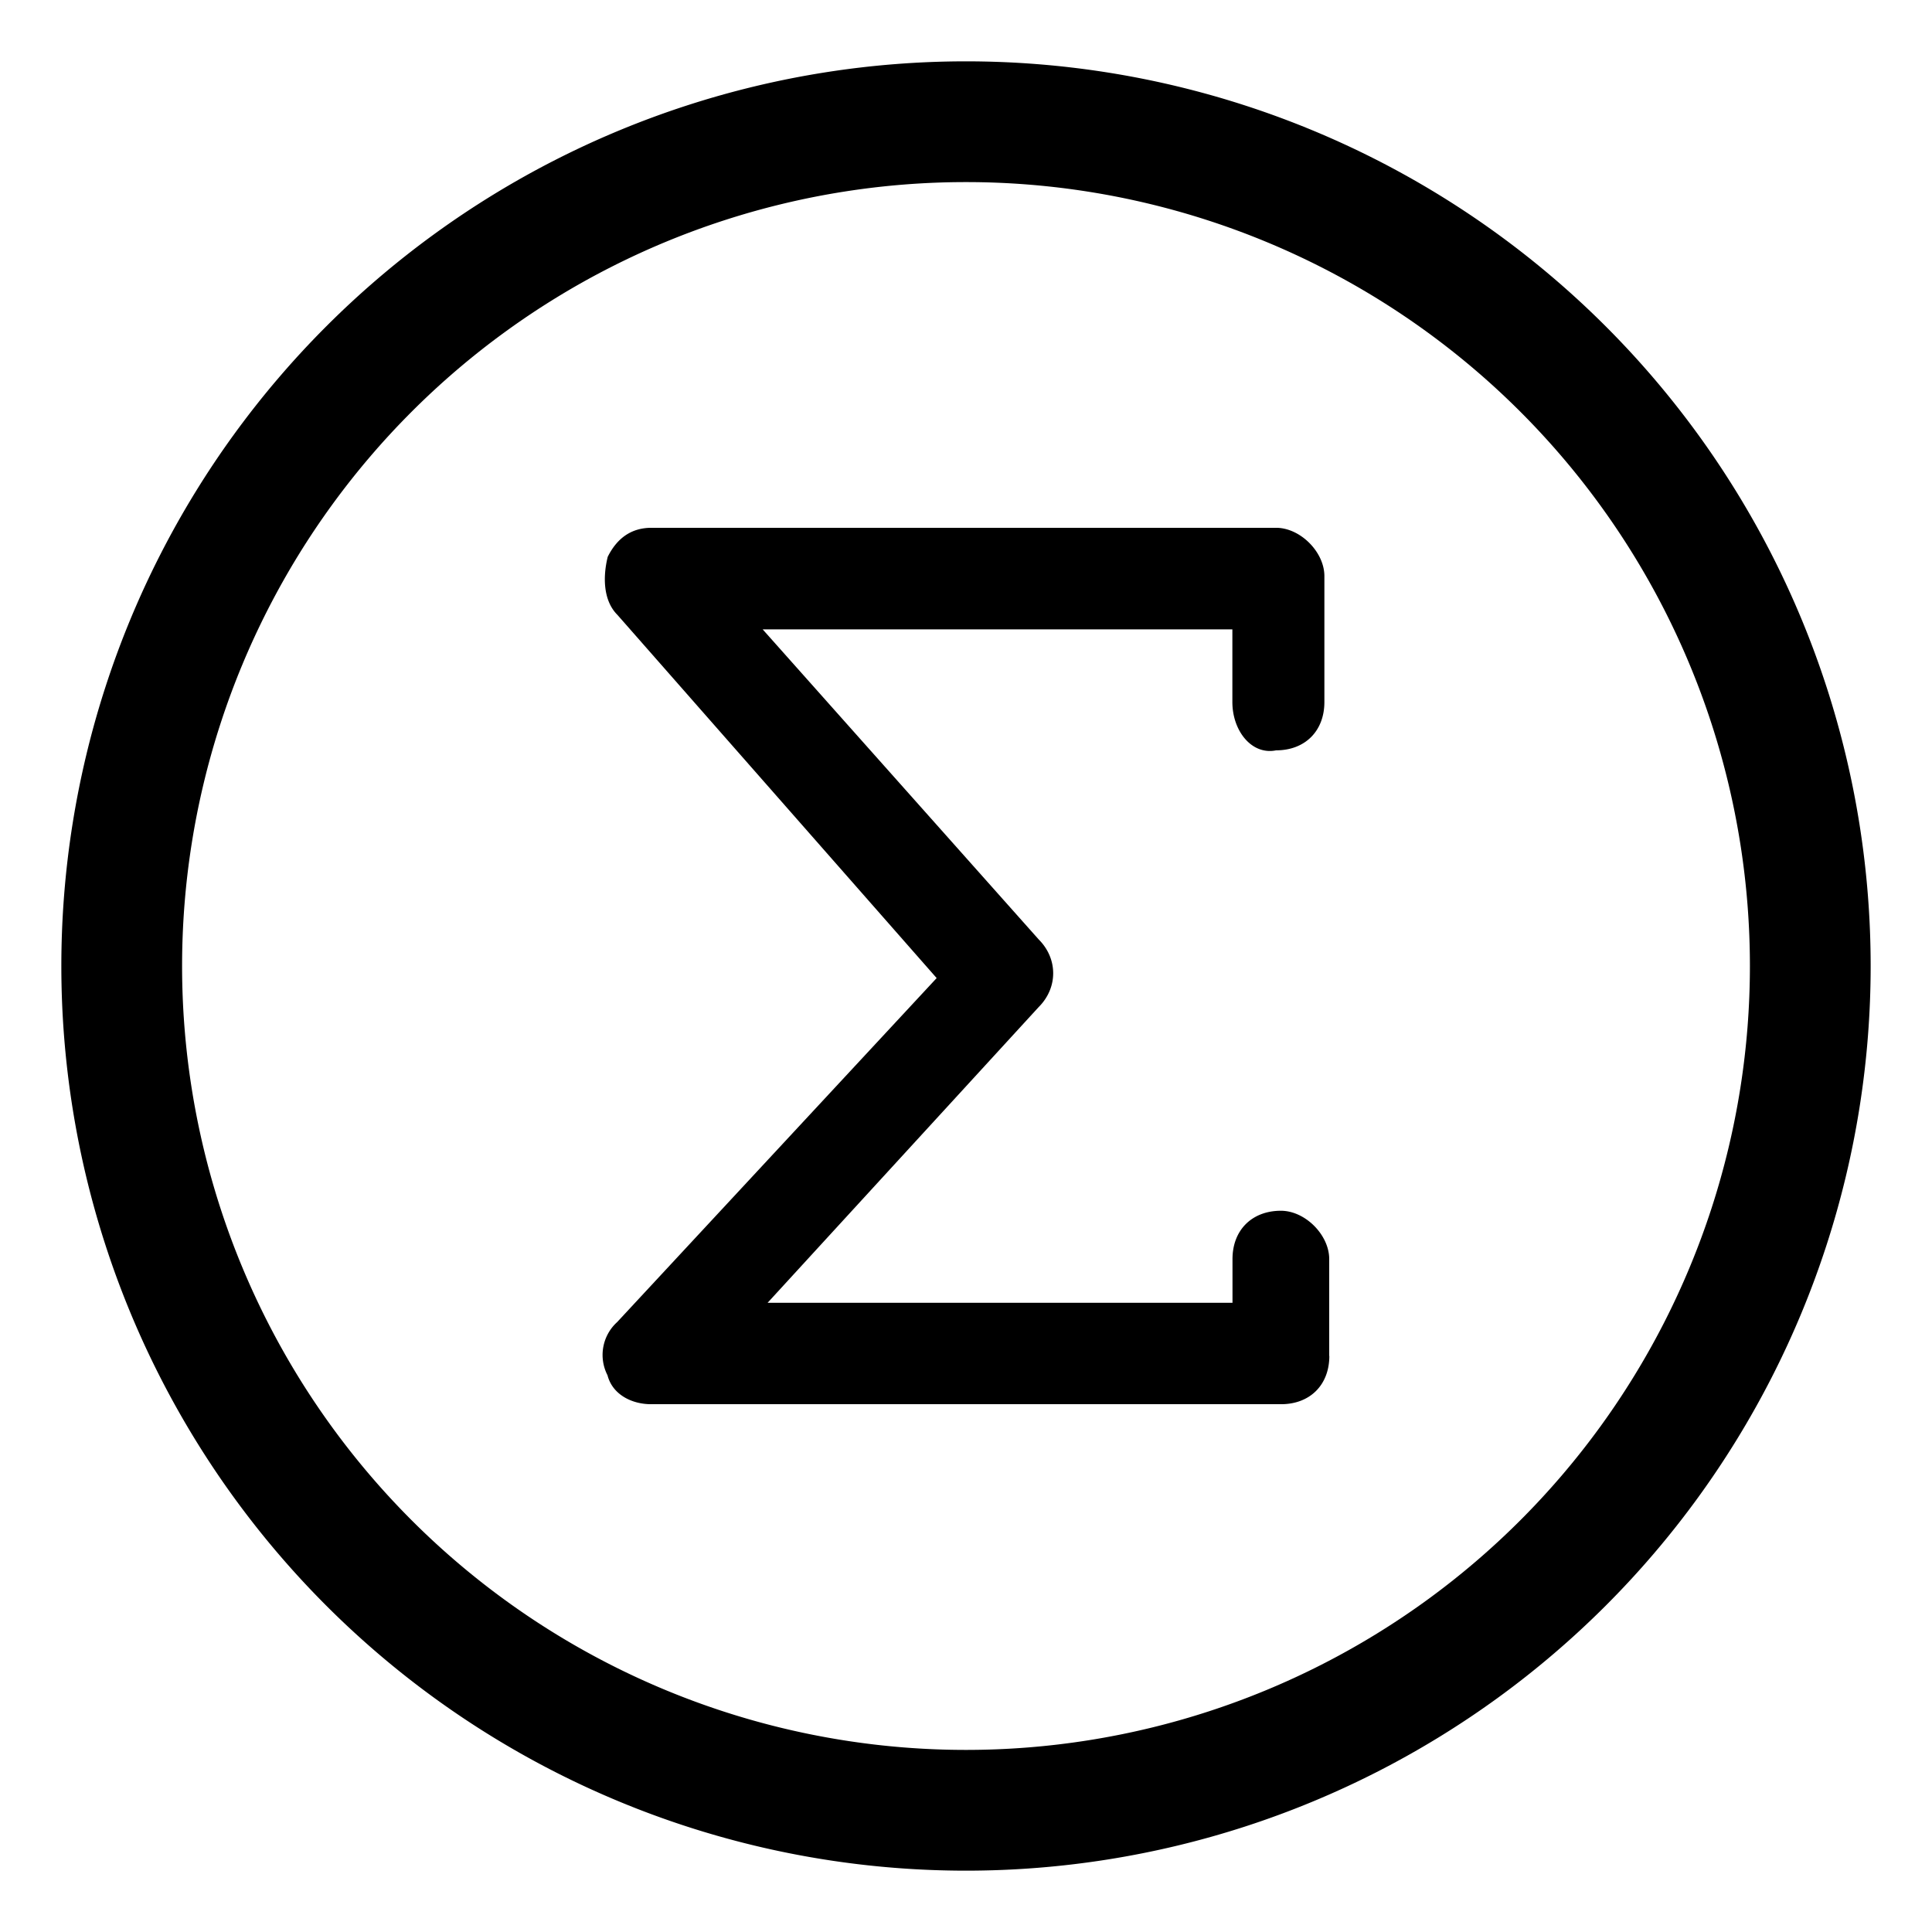 <svg t="1744696841562" class="icon" viewBox="0 0 1024 1024" version="1.1" xmlns="http://www.w3.org/2000/svg" p-id="2692">
  <path
    d="M512 32.512a479.488 479.488 0 1 1 0 958.976A479.488 479.488 0 0 1 512 32.512z m0 64a415.488 415.488 0 1 0 0 830.976A415.488 415.488 0 0 0 512 96.512z"
    fill="currentColor" p-id="2693"></path>
  <path
    d="M704.576 718.656c0 15.36-10.24 25.6-25.6 25.6H345.088c-10.24 0-20.48-5.12-23.104-15.36a23.488 23.488 0 0 1 5.12-28.16L496.448 518.4 327.232 325.888c-7.68-7.68-7.68-20.48-5.12-30.784 5.12-10.24 12.864-15.36 23.168-15.36h331.072c12.8 0 25.6 12.8 25.6 25.6v66.752c0 15.36-10.24 25.6-25.6 25.6-12.864 2.624-23.168-10.24-23.168-25.6v-38.528h-248.96L550.528 497.92c10.24 10.24 10.24 25.6 0 35.84l-143.68 156.736h246.4v-23.168c0-15.36 10.304-25.6 25.664-25.6 12.864 0 25.6 12.8 25.6 25.6v51.392z"
    fill="currentColor" p-id="2694"></path>
</svg>
